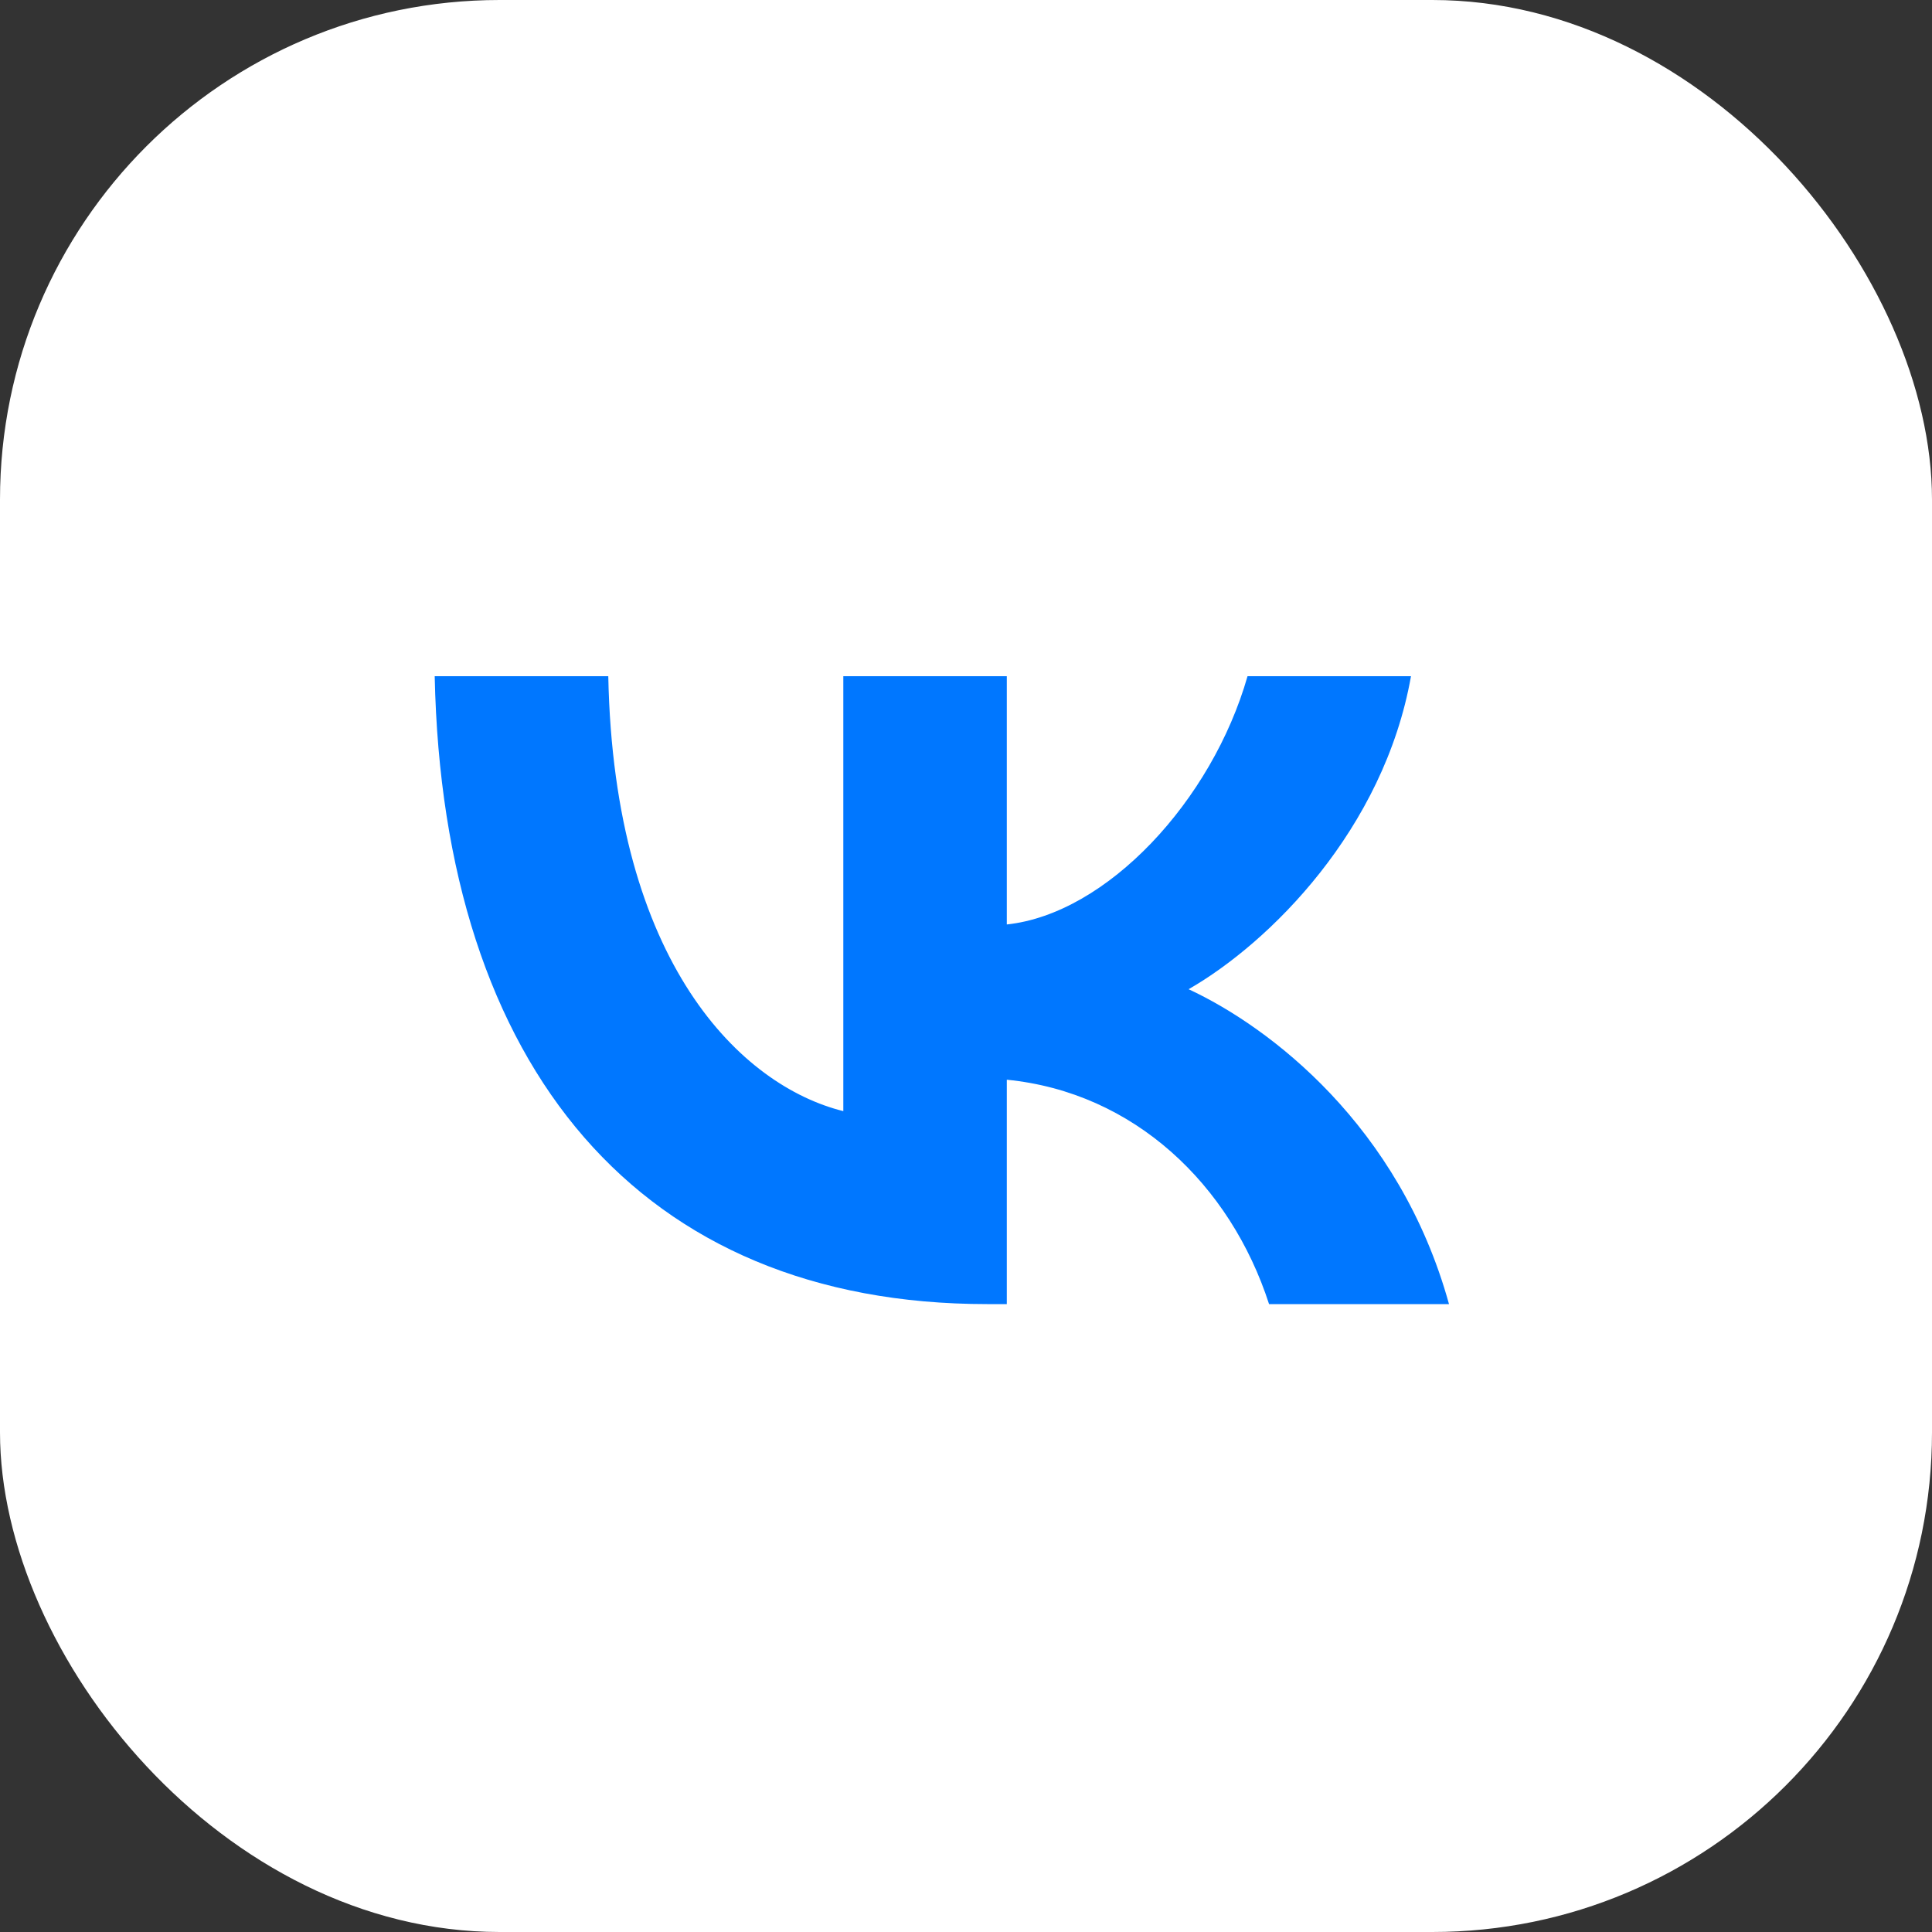 <svg viewBox="0 0 58 58" fill="none" xmlns="http://www.w3.org/2000/svg">
    <rect x="0" y="0" width="58" height="58" fill="#333333" stroke="none"/>
    <rect width="58" height="58" rx="15" fill="white"/>
    <path d="M29.635 39.15C19.231 39.15 13.297 32.074 13.05 20.3H18.261C18.433 28.942 22.274 32.602 25.317 33.357V20.3L30.225 20.3V27.753C33.23 27.433 36.386 24.036 37.452 20.3H42.359C41.541 24.904 38.117 28.3 35.683 29.697C38.117 30.829 42.017 33.791 43.5 39.15H38.098C36.938 35.565 34.047 32.791 30.225 32.414L30.225 39.15H29.635Z"
          fill="#0077FF"/>
</svg>
